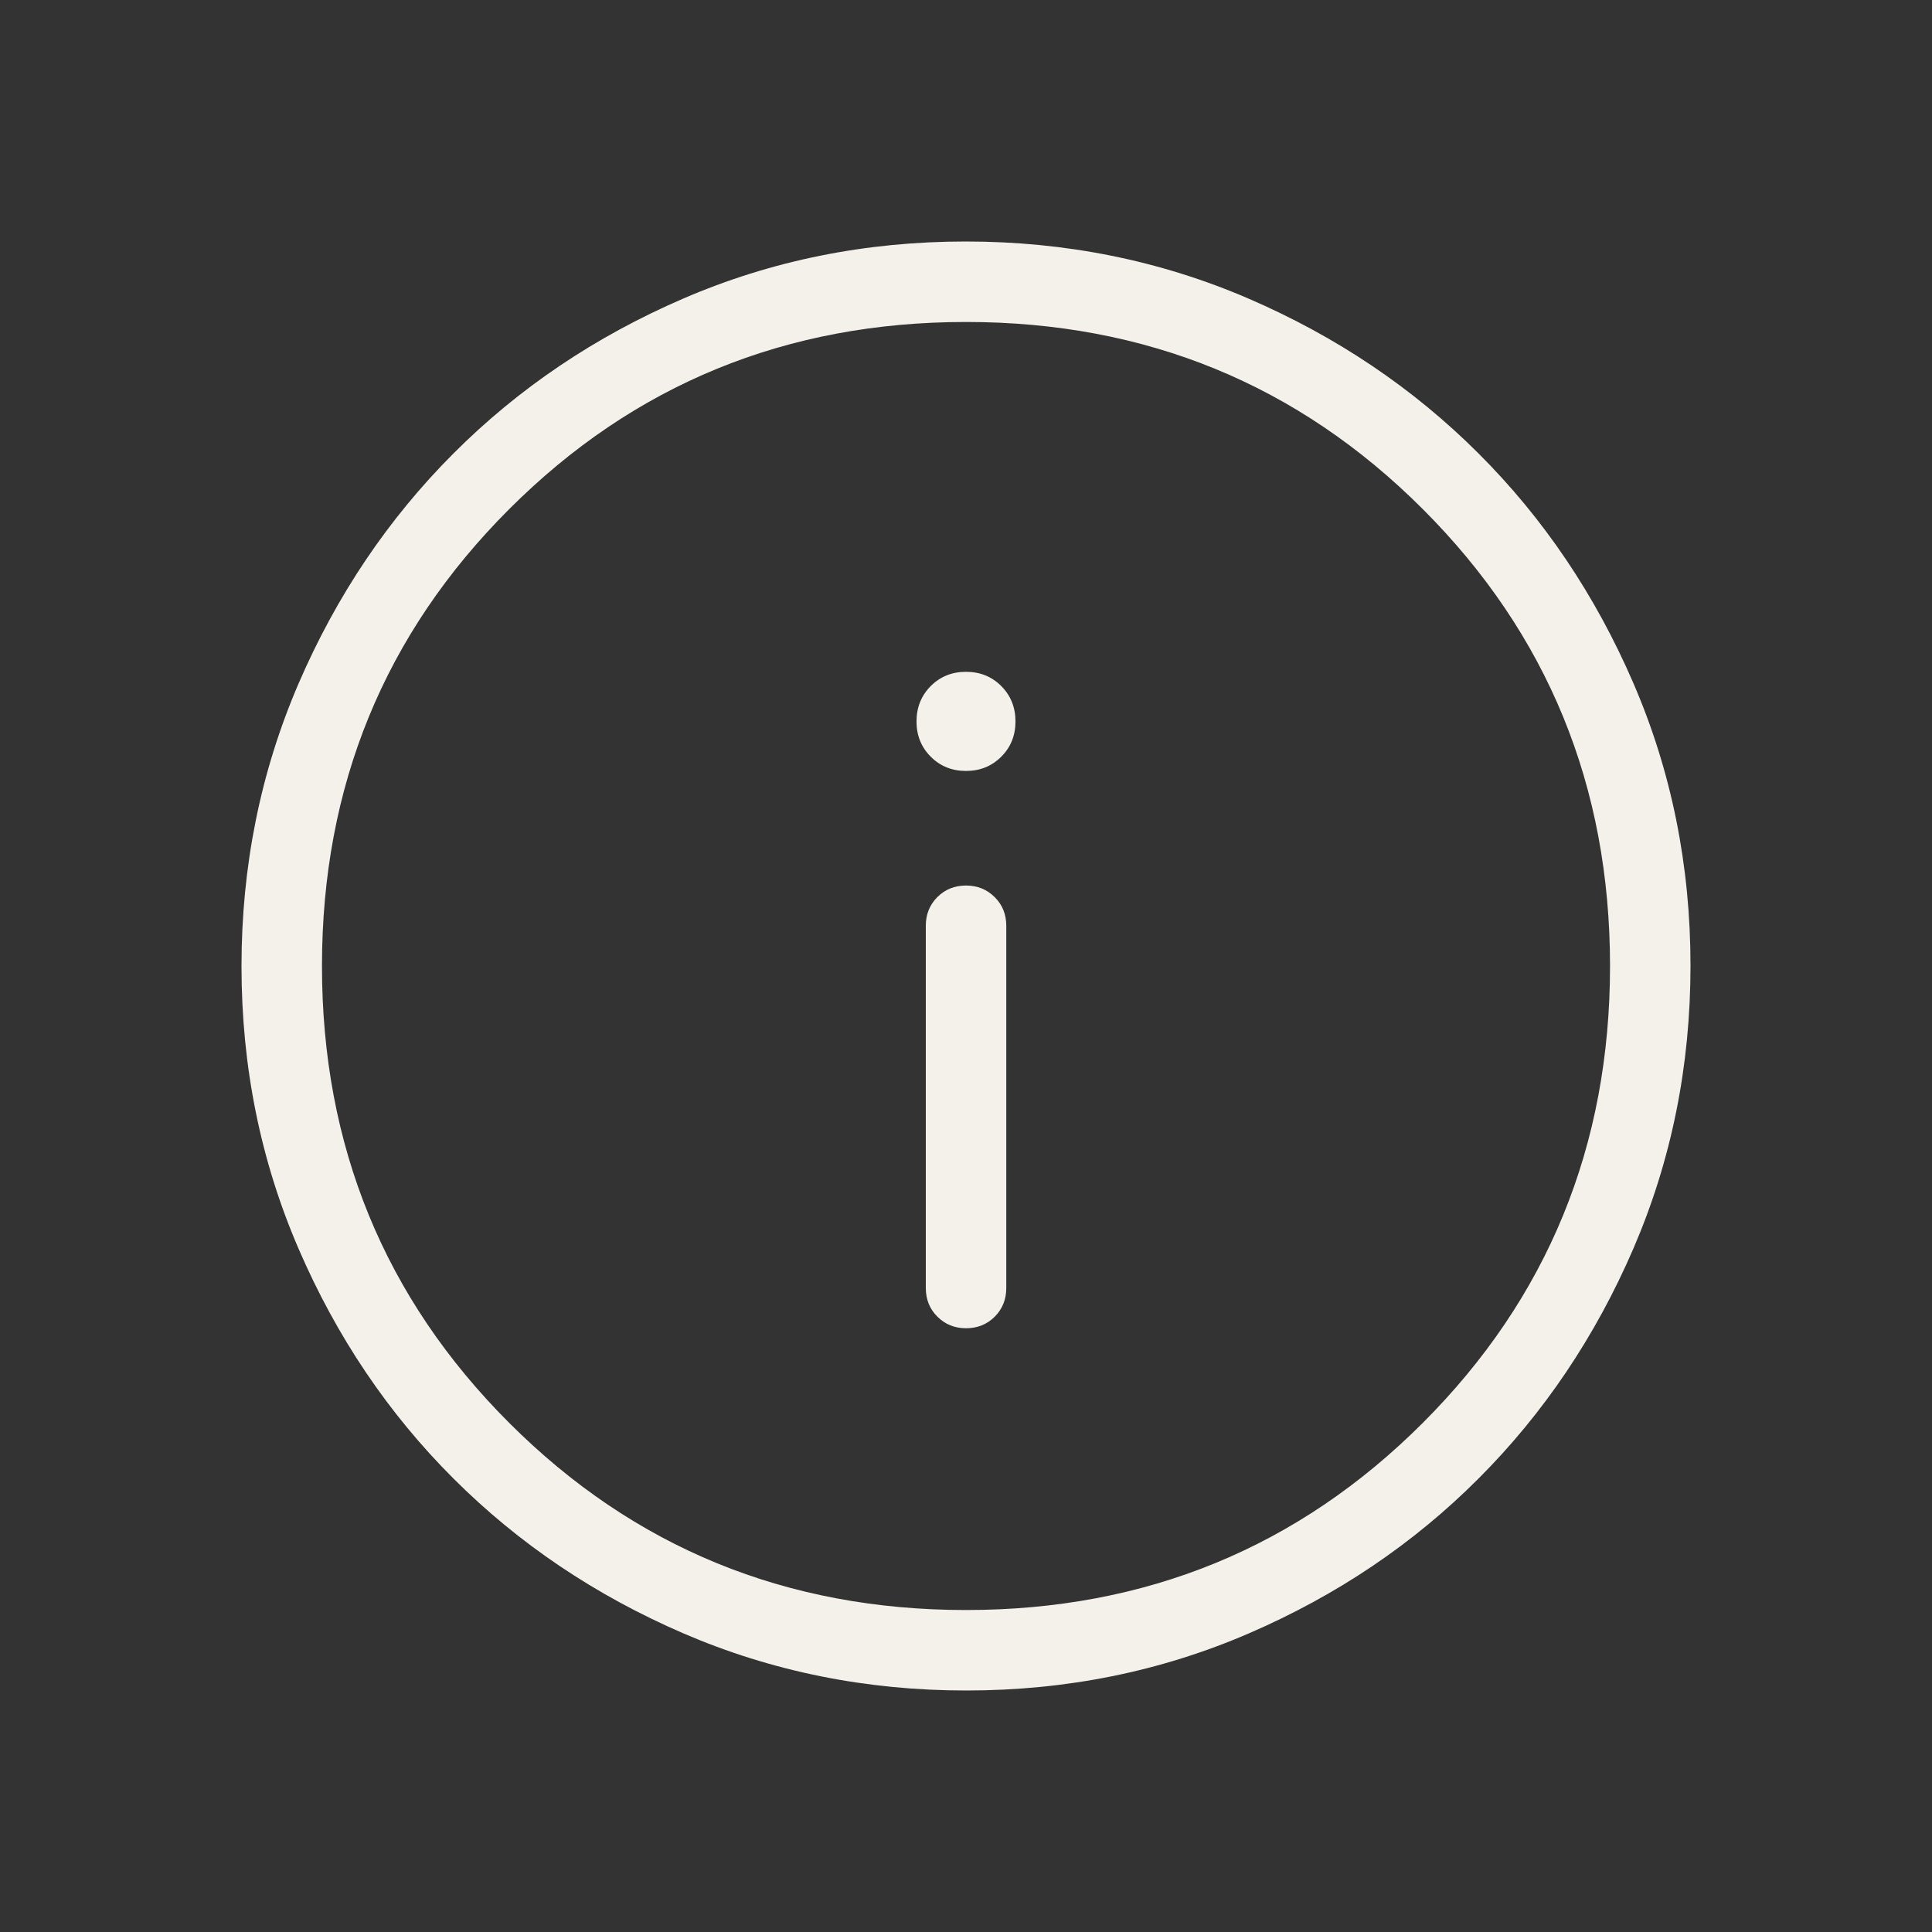 <svg width="26" height="26" viewBox="0 0 26 26" fill="none" xmlns="http://www.w3.org/2000/svg">
<rect x="0" y="0" width="26" height="26" fill="#333333" stroke="none"/>
<path d="M13 17.875C13.154 17.875 13.283 17.823 13.387 17.719C13.49 17.616 13.542 17.487 13.542 17.333V12.458C13.542 12.305 13.49 12.176 13.386 12.073C13.282 11.969 13.153 11.917 13 11.917C12.847 11.917 12.718 11.969 12.614 12.073C12.511 12.177 12.459 12.305 12.459 12.458V17.333C12.459 17.487 12.511 17.616 12.615 17.719C12.719 17.823 12.848 17.875 13.002 17.875M13 10.375C13.189 10.375 13.347 10.311 13.475 10.183C13.602 10.056 13.666 9.897 13.666 9.709C13.666 9.52 13.602 9.361 13.475 9.233C13.347 9.105 13.189 9.041 13 9.041C12.811 9.041 12.653 9.105 12.525 9.233C12.398 9.361 12.334 9.52 12.334 9.709C12.334 9.897 12.398 10.056 12.525 10.183C12.653 10.311 12.811 10.375 13 10.375ZM13.003 22.75C11.656 22.75 10.388 22.494 9.201 21.983C8.014 21.471 6.982 20.776 6.104 19.899C5.225 19.022 4.53 17.991 4.018 16.805C3.506 15.619 3.25 14.352 3.25 13.003C3.25 11.656 3.506 10.388 4.017 9.201C4.529 8.014 5.224 6.982 6.101 6.104C6.978 5.225 8.009 4.53 9.195 4.018C10.381 3.506 11.648 3.25 12.997 3.25C14.344 3.25 15.612 3.506 16.799 4.017C17.986 4.529 19.018 5.224 19.896 6.101C20.775 6.978 21.47 8.009 21.982 9.195C22.494 10.381 22.75 11.648 22.75 12.997C22.75 14.344 22.494 15.612 21.983 16.799C21.471 17.986 20.776 19.018 19.899 19.896C19.022 20.775 17.991 21.47 16.805 21.982C15.619 22.494 14.352 22.75 13.003 22.75ZM13 21.667C15.419 21.667 17.469 20.827 19.148 19.148C20.827 17.469 21.667 15.419 21.667 13C21.667 10.581 20.827 8.531 19.148 6.852C17.469 5.173 15.419 4.333 13 4.333C10.581 4.333 8.531 5.173 6.852 6.852C5.173 8.531 4.333 10.581 4.333 13C4.333 15.419 5.173 17.469 6.852 19.148C8.531 20.827 10.581 21.667 13 21.667Z" fill="#F4F1EB"/>
</svg>
